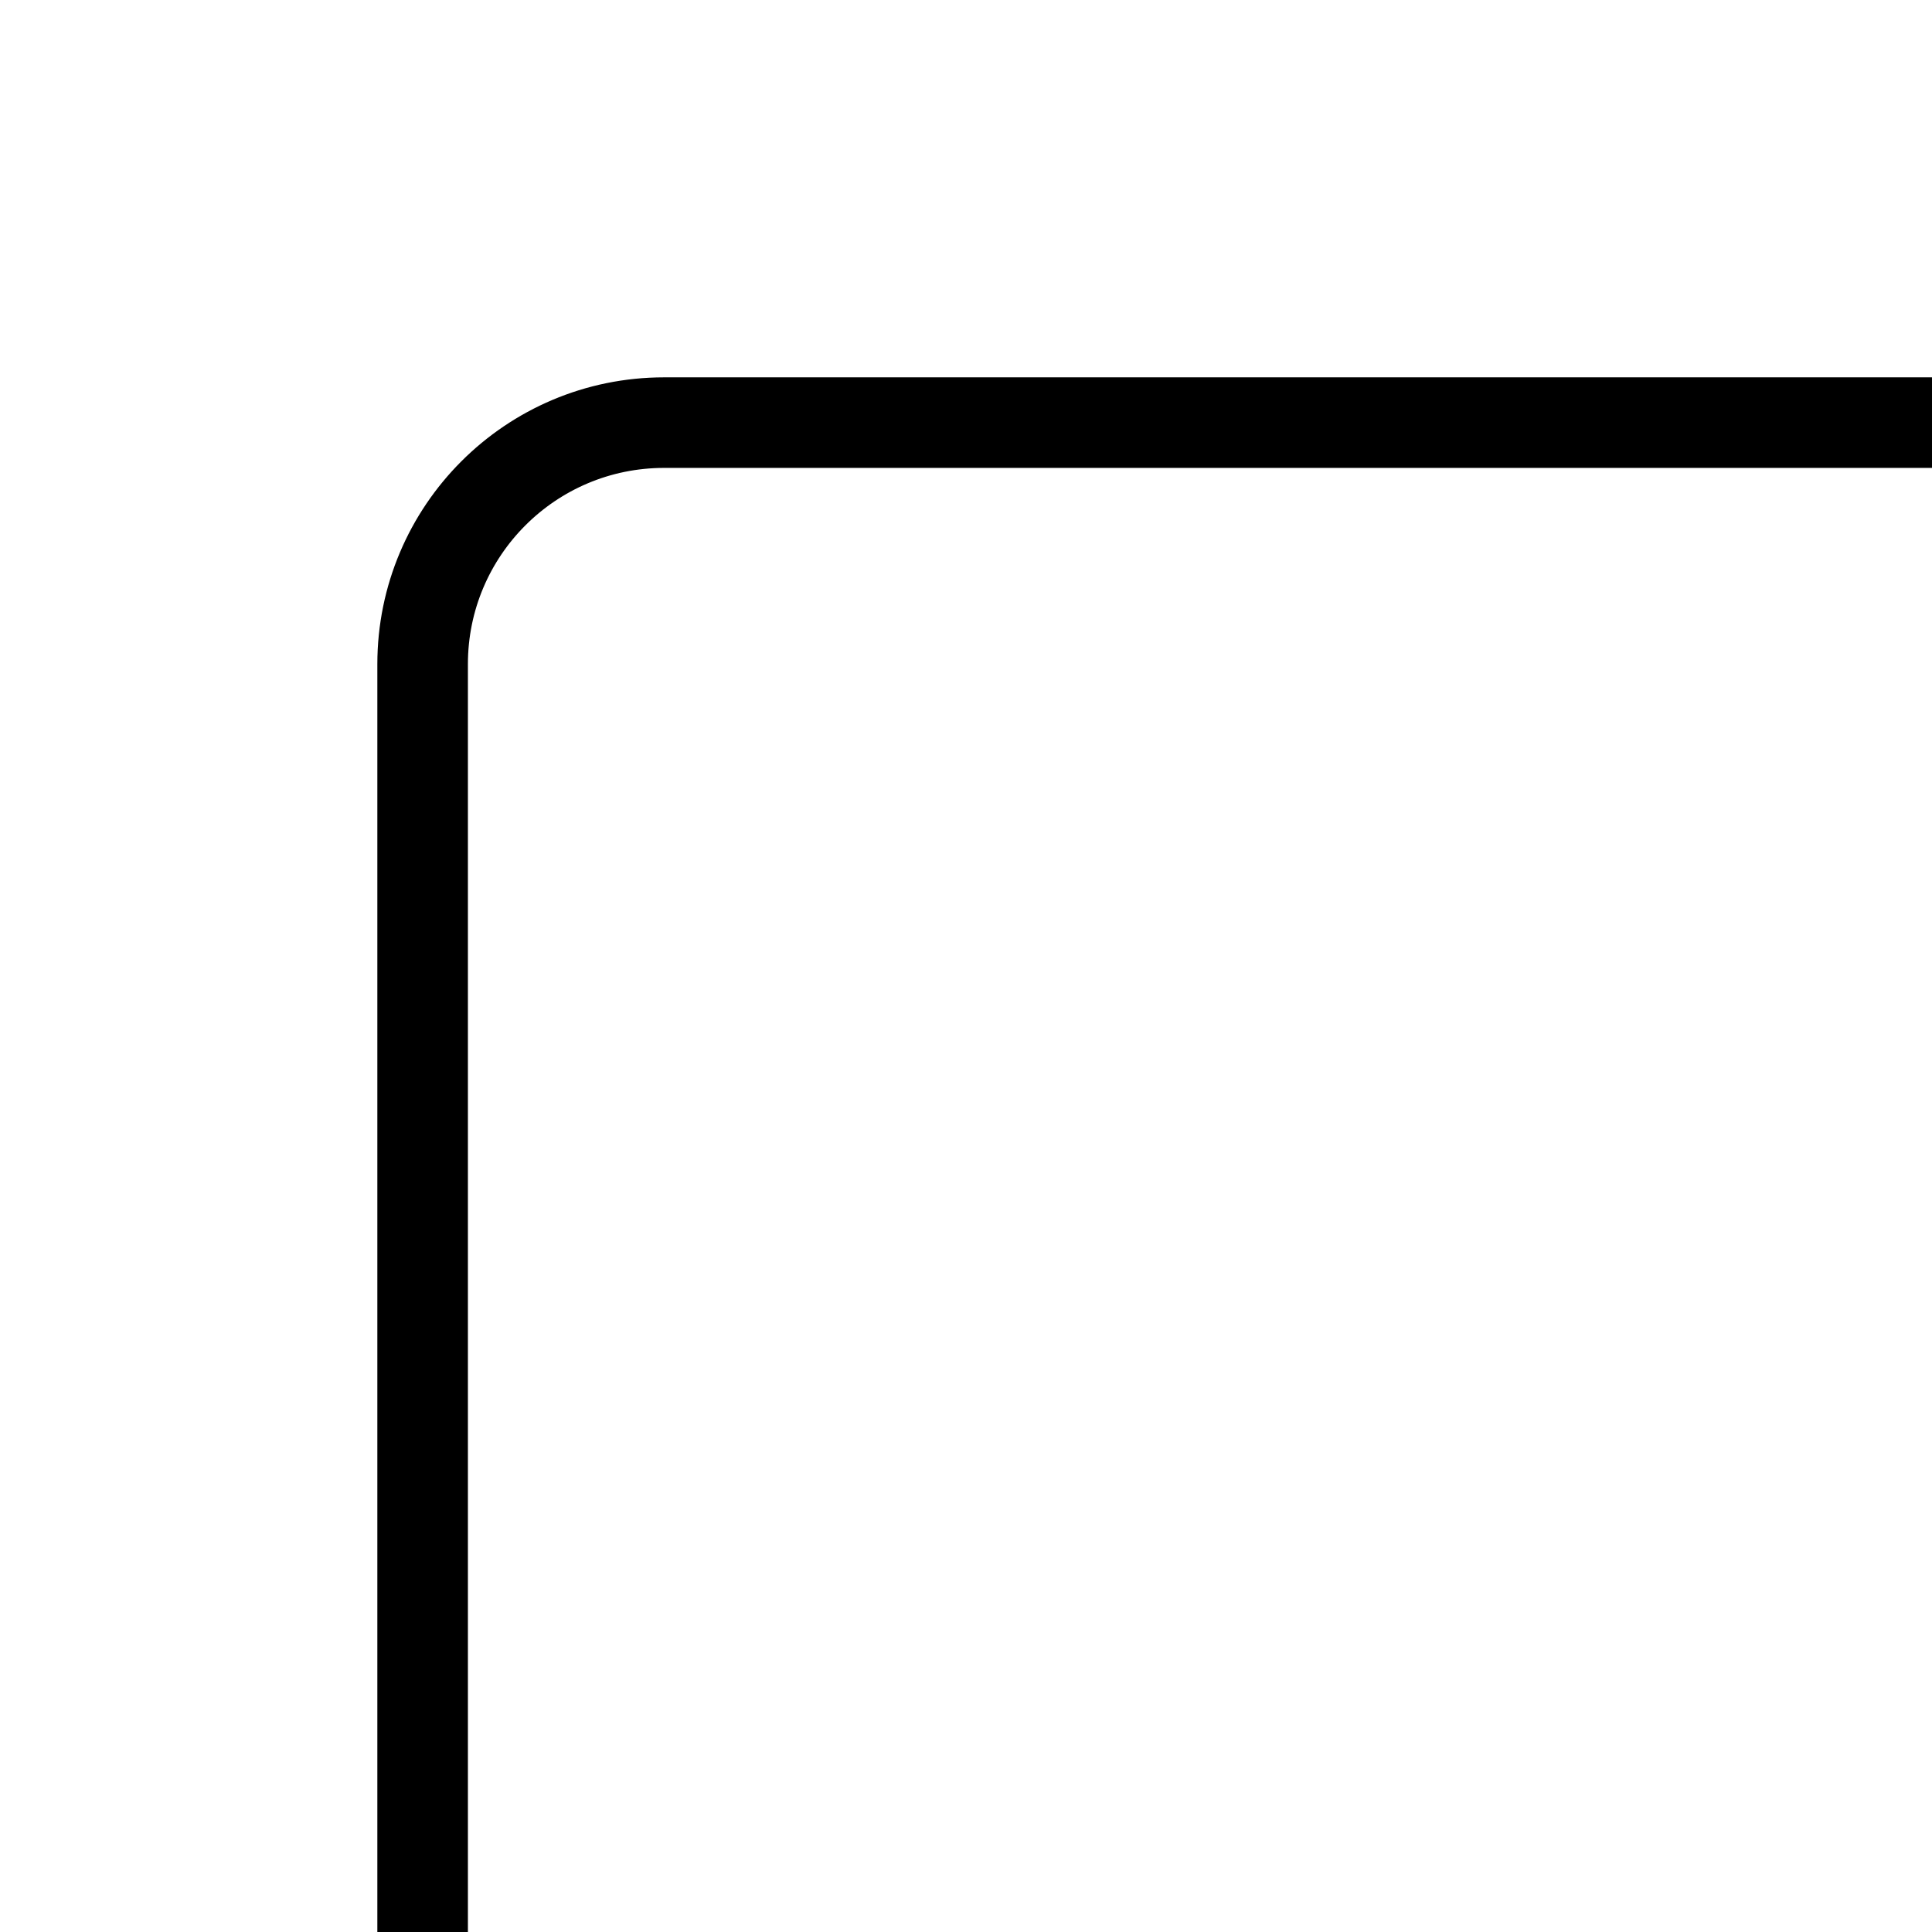 <svg width="32" height="32" viewBox="0 0 32 32" fill="none" xmlns="http://www.w3.org/2000/svg">
<g id="Media=stop">
<rect id="stop" x="7" y="7" width="32" height="32" rx="4" stroke="black" stroke-width="1.5px" vector-effect="non-scaling-stroke"/>
</g>
</svg>
